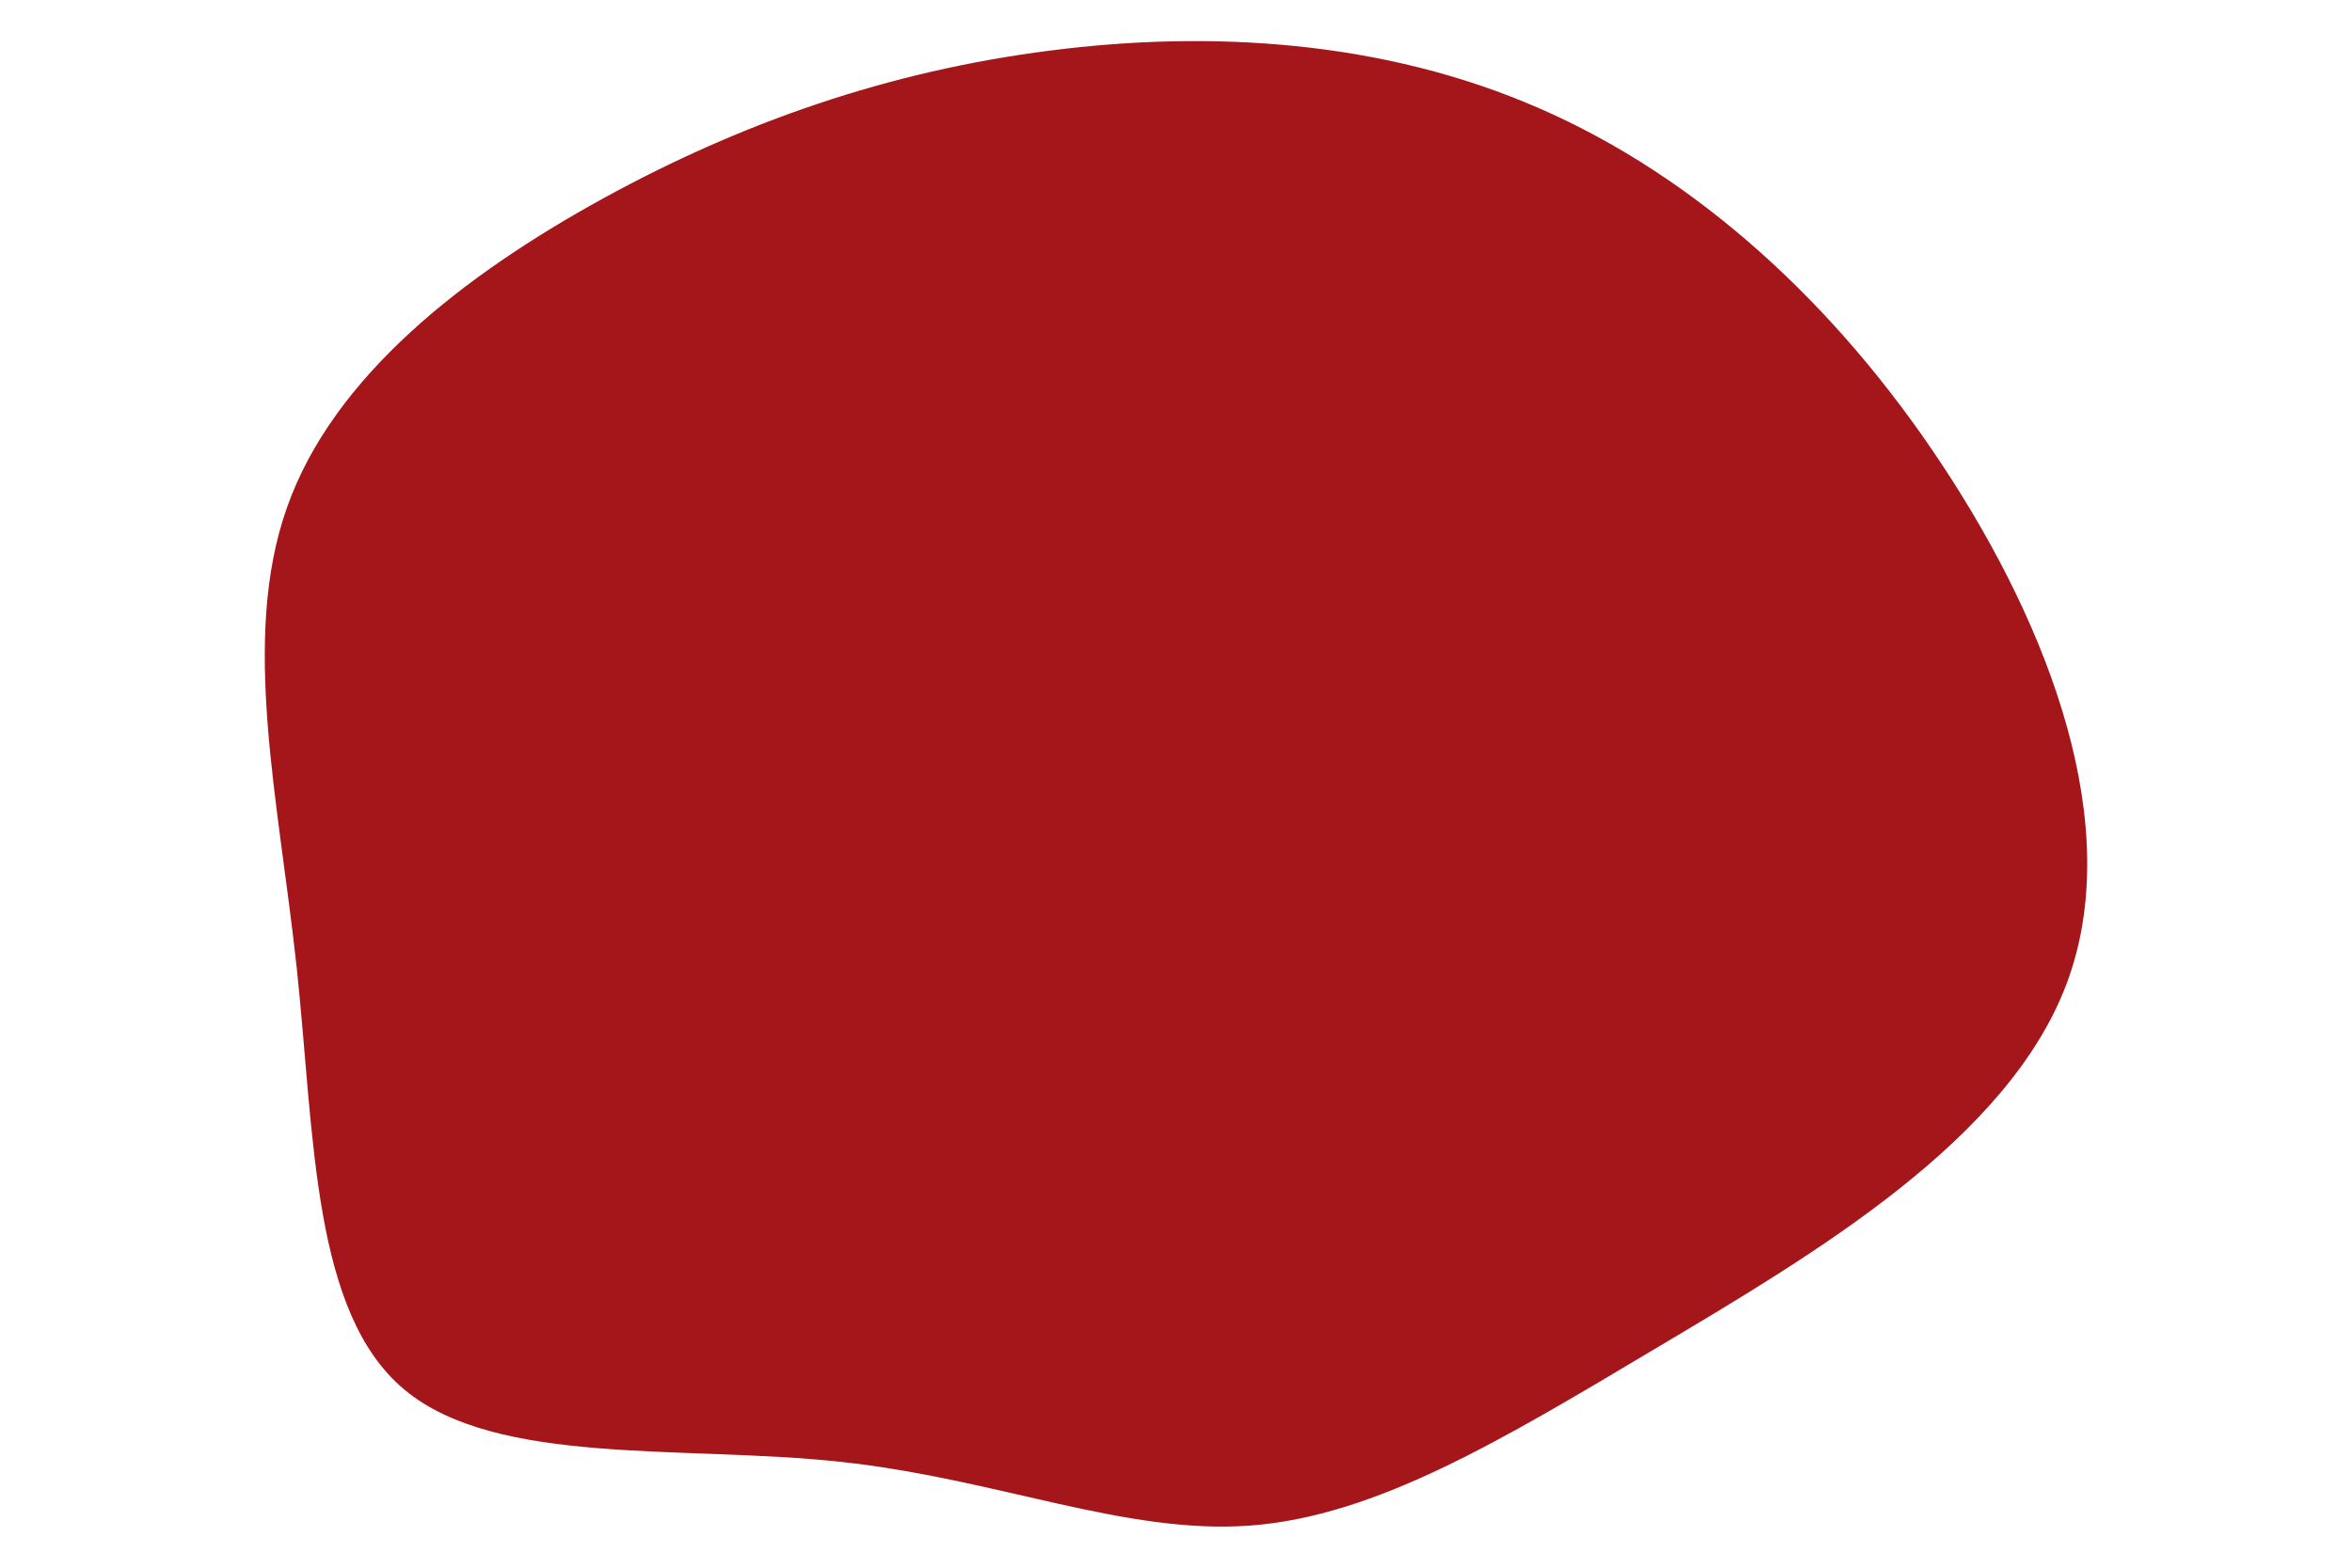 <svg id="visual" viewBox="0 0 900 600" width="900" height="600" xmlns="http://www.w3.org/2000/svg" xmlns:xlink="http://www.w3.org/1999/xlink" version="1.1"><g transform="translate(396.592 328.689)"><path d="M192.5 -287.2C252.4 -261.1 305.9 -212.6 346.9 -150.3C388 -88 416.7 -12 394.2 47.8C371.8 107.5 298.1 151 237.6 187C177.1 223.1 129.7 251.6 81.7 255.2C33.7 258.7 -14.8 237.3 -74.9 230.8C-135 224.3 -206.5 232.6 -241.8 203.2C-277.1 173.8 -276.2 106.7 -283 42.2C-289.9 -22.2 -304.6 -84 -286.8 -134.4C-269.1 -184.7 -218.9 -223.6 -165.7 -252.8C-112.5 -282 -56.2 -301.5 5 -309.3C66.3 -317.2 132.6 -313.4 192.5 -287.2" fill="#A4161A"></path></g></svg>